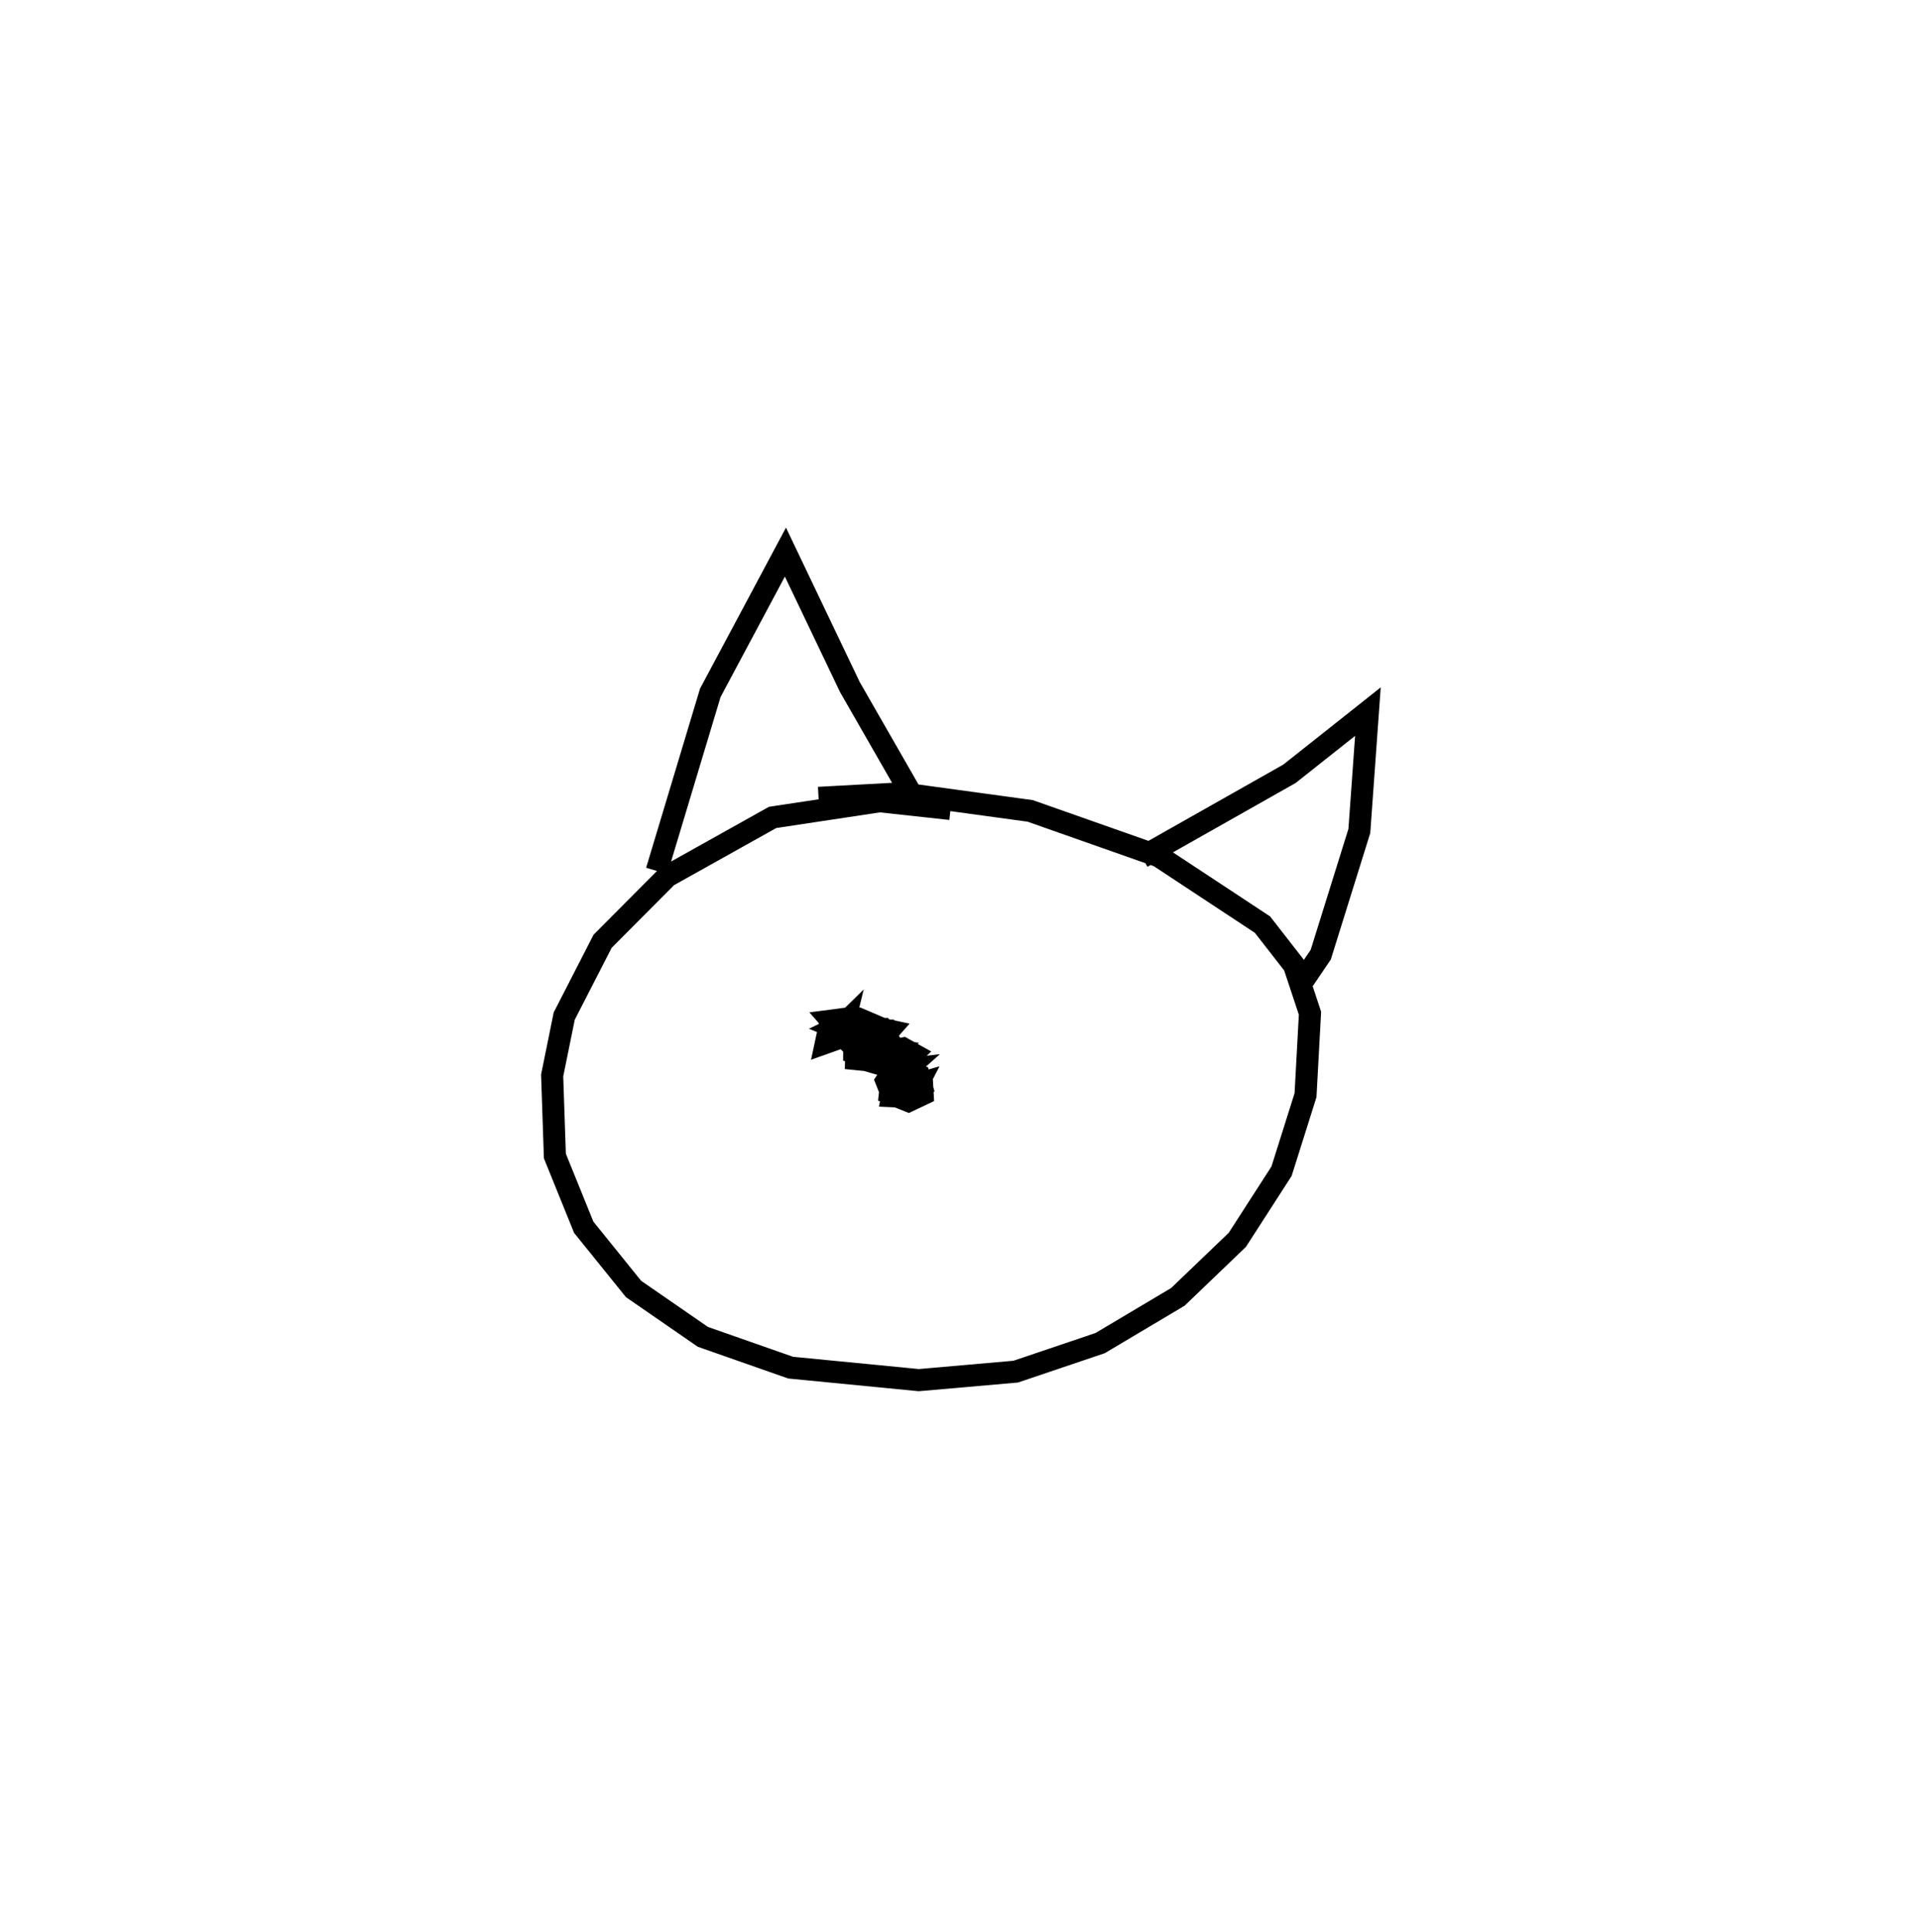 <?xml version="1.0" encoding="utf-8" ?>
<svg baseProfile="full" height="87.498" version="1.1" width="86.935" xmlns="http://www.w3.org/2000/svg" xmlns:ev="http://www.w3.org/2001/xml-events" xmlns:xlink="http://www.w3.org/1999/xlink"><defs /><rect fill="white" height="87.498" width="86.935" x="0" y="0" /><path d="M44.67, 37.32 m-1.63, -0.685 l-3.21, -0.35 -4.847, 0.732 l-4.769, 2.666 -2.928, 2.942 l-1.739, 3.39 -0.546, 2.688 l0.123, 3.647 1.307, 3.227 l2.254, 2.794 3.14, 2.169 l3.973, 1.394 5.803, 0.566 l4.39, -0.385 3.823, -1.293 l3.518, -2.093 2.692, -2.582 l2.002, -3.107 1.086, -3.444 l0.202, -3.713 -0.721, -2.175 l-1.429, -1.836 -4.7, -3.1 l-5.818, -2.05 -5.81, -0.795 l-3.773, 0.204 m-7.328, 3.309 l2.426, -8.065 3.402, -6.373 l2.919, 6.113 2.706, 4.718 m10.521, 2.984 l6.675, -3.775 3.553, -2.816 l-0.388, 5.404 -1.748, 5.603 l-0.818, 1.207 m-21.382, 1.837 l-0.202, 0.943 0.56, -0.199 l0.266, -0.879 -0.586, 0.077 l0.338, 0.386 0.206, -0.213 l-0.33, 0.159 0.286, 0.118 l0.067, -0.275 -0.291, 0.286 l0.281, 0.27 0.282, -0.293 l-0.412, -0.017 0.257, 0.303 l0.27, -0.147 -0.39, 0.015 l0.208, 0.289 0.904, -0.077 l0.249, -0.595 -0.634, -0.271 l-0.673, 0.24 -0.189, 0.604 l0.967, 0.237 0.459, -0.59 l-0.816, -0.02 0.17, 0.469 l0.928, 0.094 0.466, -0.526 l-0.703, -0.15 -0.618, 0.473 l0.597, 0.298 0.633, -0.325 l-0.223, -0.368 -0.72, -0.01 l-0.526, 0.455 -0.005, 0.633 l0.874, 0.294 0.648, -0.398 l-0.162, -0.505 -0.715, -0.11 l-0.544, 0.383 -0.015, 0.626 l0.912, 0.091 0.419, -0.599 l-0.493, -0.183 -0.139, 0.551 l0.542, 0.156 0.453, -0.402 l-0.573, -0.075 0.073, 0.493 l0.883, 0.182 0.485, -0.455 l-0.433, -0.241 -0.815, 0.158 l-0.433, 0.493 0.93, 0.27 l0.118, -0.352 -0.526, 0.096 l0.281, 0.292 0.244, 0.021 l-0.182, -0.047 -0.044, 0.203 l0.29, 0.06 0.282, -0.251 l-0.263, 0.031 0.051, 0.302 l0.302, 0.101 0.233, -0.209 l-0.325, -0.215 -0.602, 0.08 l-0.297, 0.44 0.208, 0.524 l0.817, 0.175 0.58, -0.429 l-0.125, -0.466 -0.697, -0.132 l-0.564, 0.334 -0.06, 0.56 l0.841, 0.338 0.64, -0.303 l-0.032, -0.565 -0.63, -0.218 l-0.591, 0.296 -0.119, 0.574 l0.849, 0.04 0.307, -0.59 l-0.571, 0.164 0.323, 0.353 l0.134, -0.063 -0.164, 0.017 l0.107, 0.153 " fill="none" stroke="black" stroke-width="1" /></svg>
